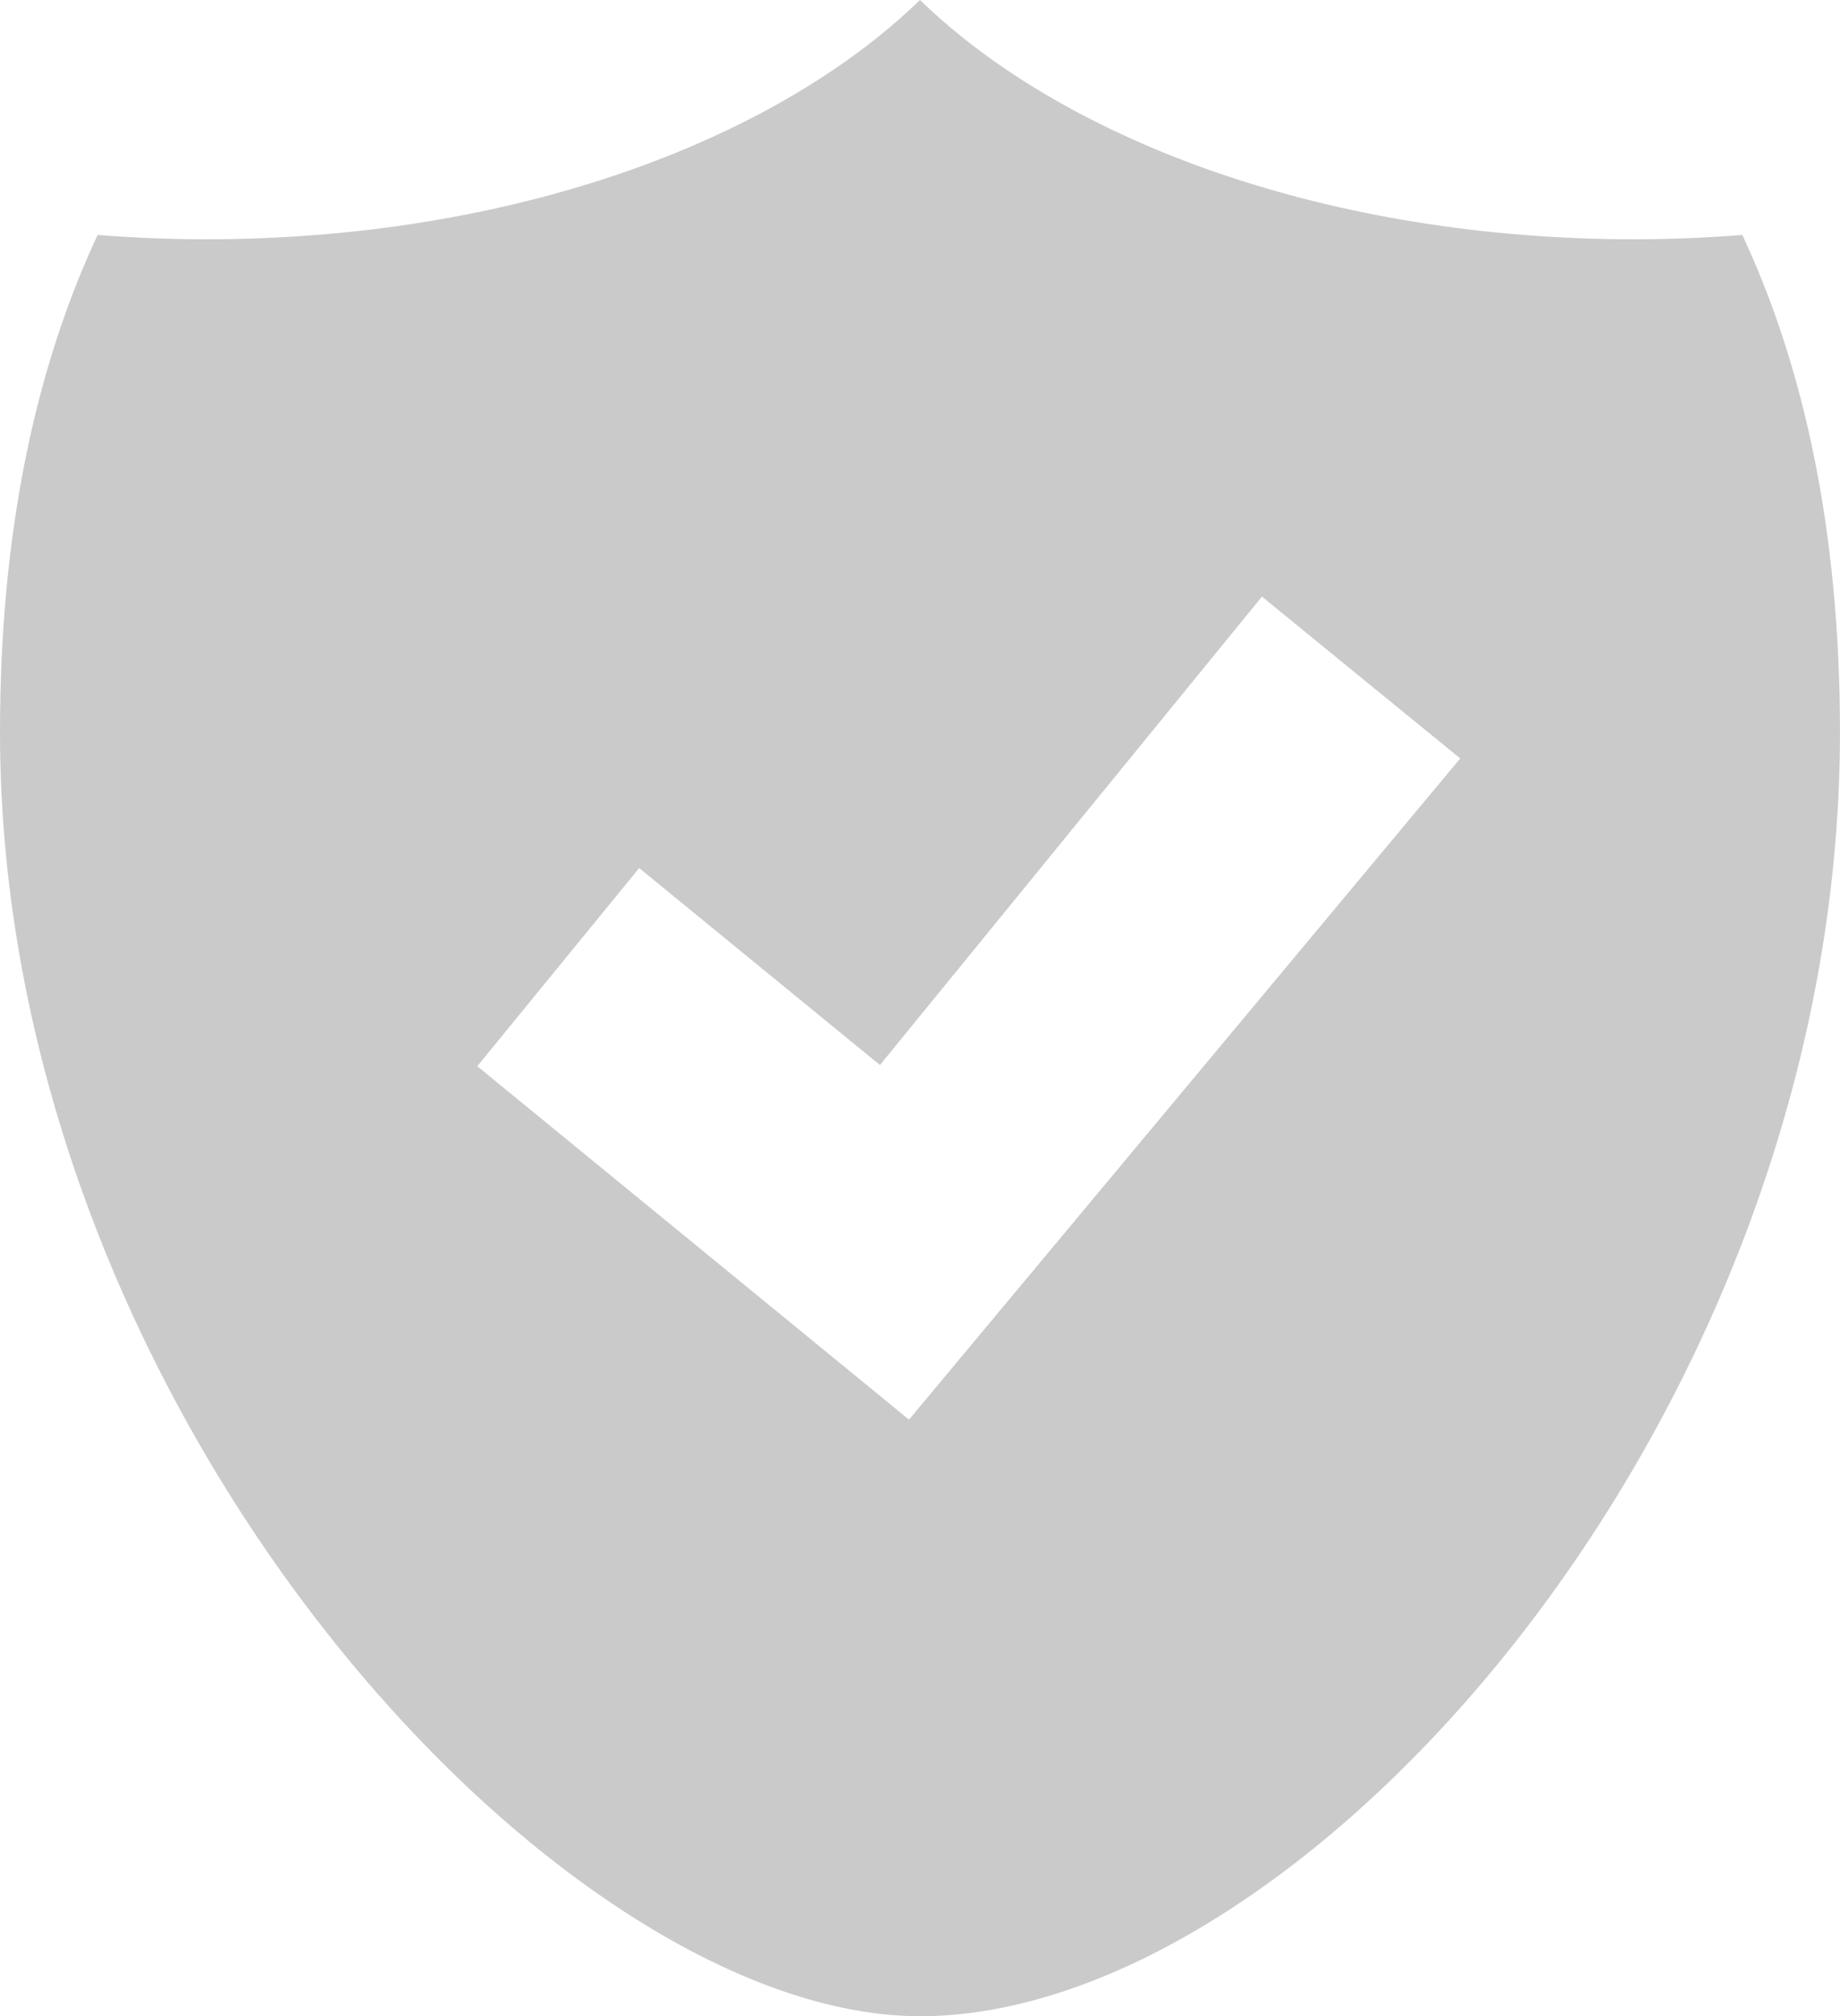 <svg xmlns="http://www.w3.org/2000/svg" width="50.387" height="55.19" viewBox="0 0 50.387 55.19"><path fill="#CACACA" d="M47.713 6.432c-.97.074-1.956.118-2.96.118-8.262 0-15.504-2.618-19.56-6.55-4.056 3.932-11.297 6.55-19.558 6.55-1.007 0-1.99-.044-2.962-.118C.965 10.085 0 14.59 0 20.042 0 38.723 15.32 55.19 25.193 55.19c10.568 0 25.193-16.468 25.193-35.147 0-5.453-.966-9.958-2.673-13.61zM24.893 38.86L13.07 29.185l4.434-5.424 6.593 5.392 10.46-12.822 5.43 4.43-15.093 18.097z"/></svg>